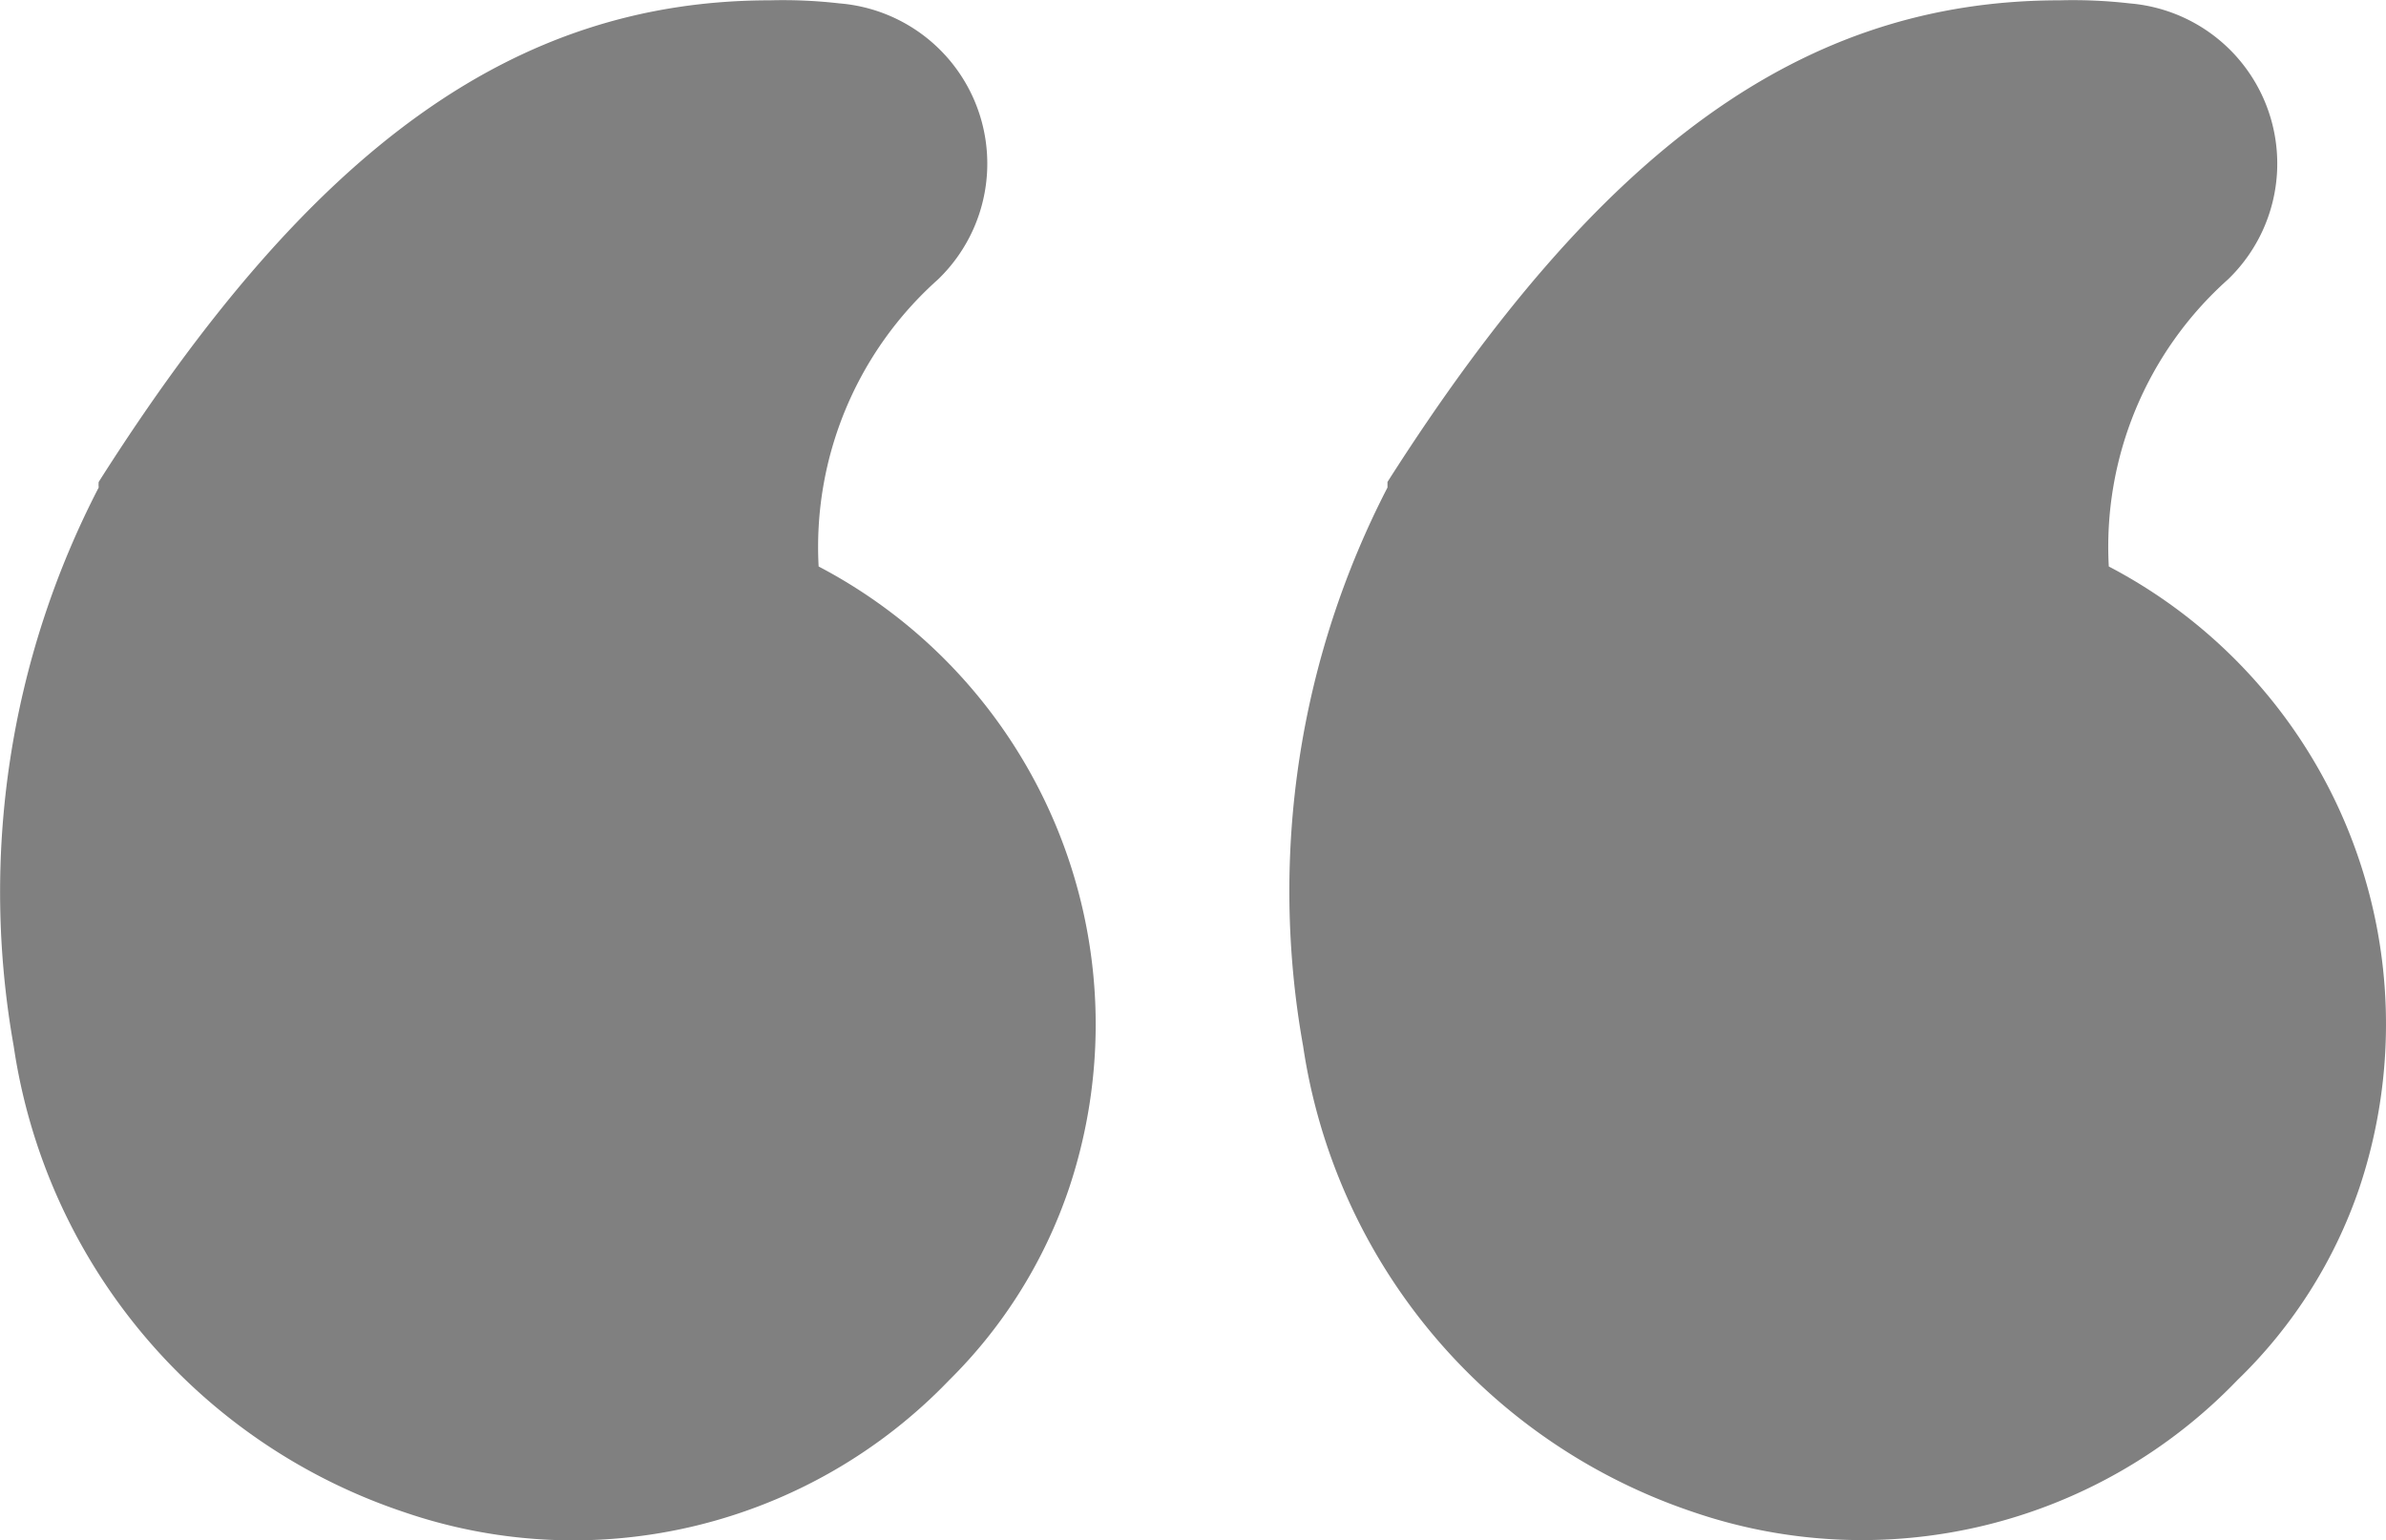  <svg xmlns="http://www.w3.org/2000/svg" width="22.629" height="14.613" viewBox="0 0 22.629 14.613">
  <path id="Union_48" data-name="Union 48" d="M14.67,14.581a1.525,1.525,0,0,1-.936-2.619,3.4,3.4,0,0,0,1.132-2.723,4.905,4.905,0,0,1-2.377-5.892,4.651,4.651,0,0,1,1.139-1.827A4.942,4.942,0,0,1,18.8.269a5.506,5.506,0,0,1,3.7,4.419,8.343,8.343,0,0,1-.806,5.3.262.262,0,0,1,0,.053c-2.01,3.168-3.941,4.569-6.37,4.569A4.656,4.656,0,0,1,14.67,14.581Zm-12.236,0A1.525,1.525,0,0,1,1.5,11.962,3.4,3.4,0,0,0,2.63,9.239,4.9,4.9,0,0,1,.253,3.346,4.591,4.591,0,0,1,1.412,1.519,4.937,4.937,0,0,1,6.571.269a5.516,5.516,0,0,1,3.7,4.419,8.343,8.343,0,0,1-.8,5.3v.053c-2.017,3.168-3.942,4.569-6.377,4.569A4.7,4.7,0,0,1,2.434,14.581Z" transform="translate(22.63 14.613) rotate(180)" fill="gray"/>
</svg>